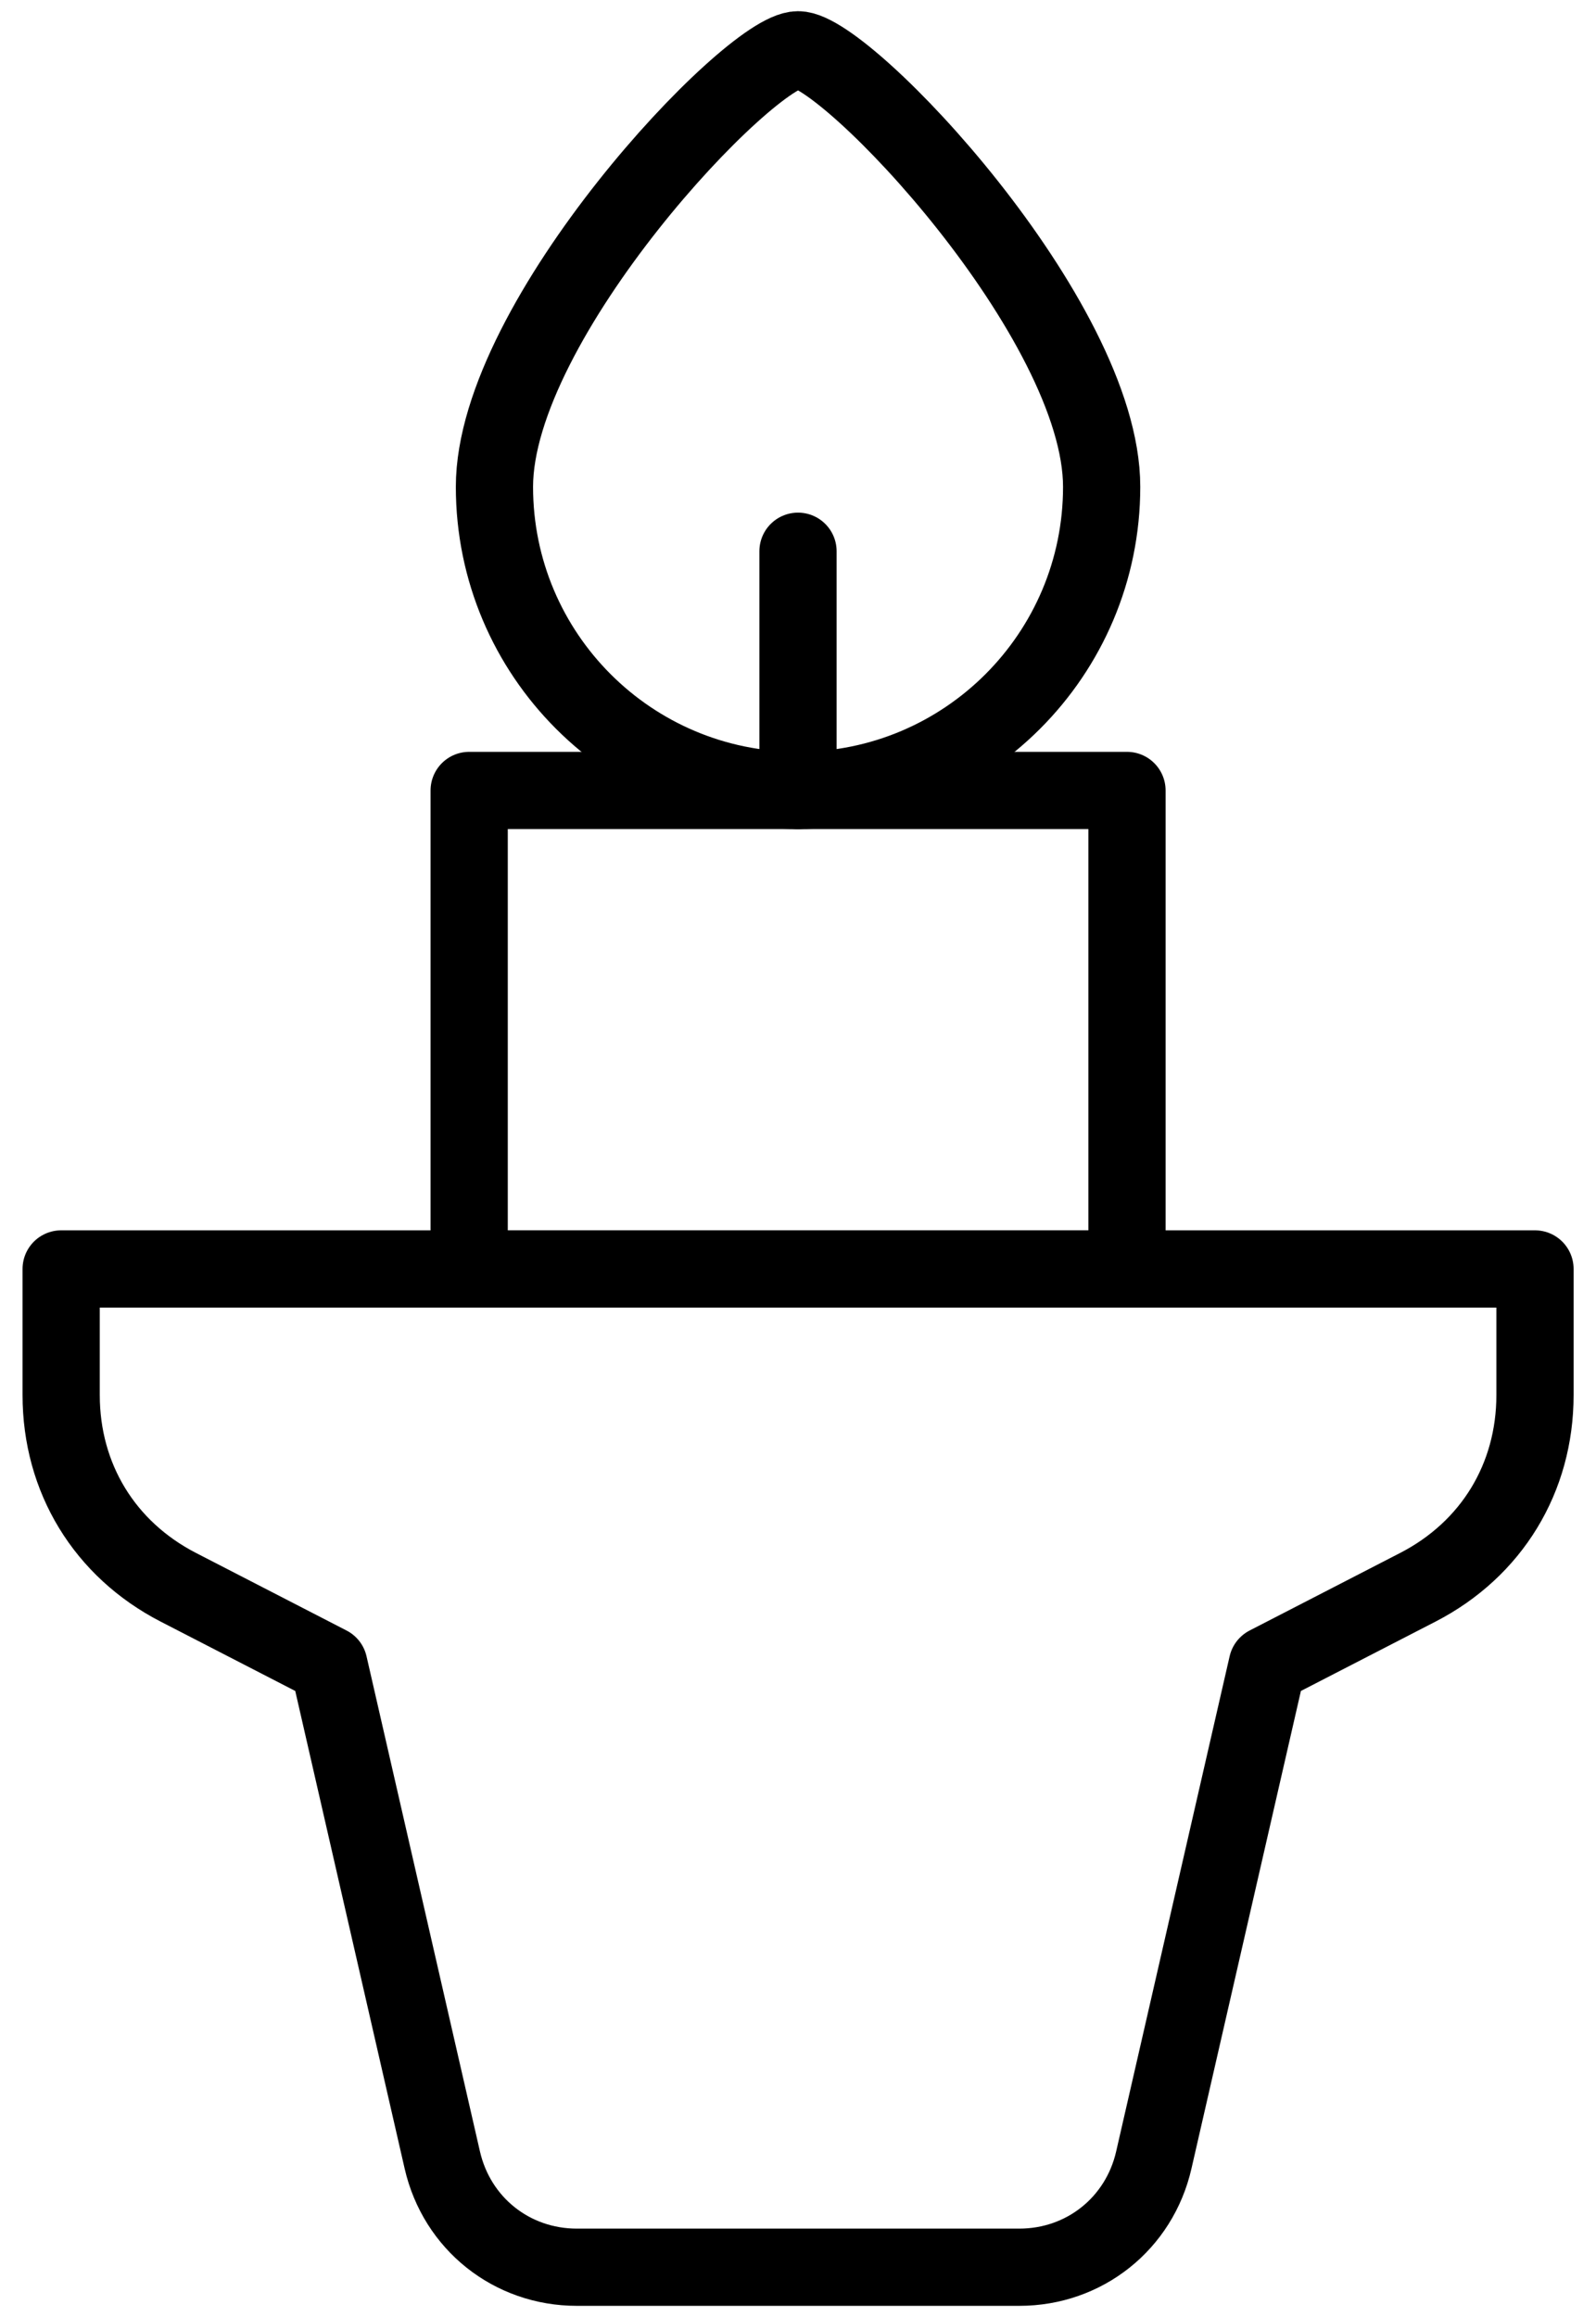 <svg width="31" height="45" viewBox="0 0 31 45" fill="none" xmlns="http://www.w3.org/2000/svg">
<g id="Group">
<path id="Vector" fill-rule="evenodd" clip-rule="evenodd" d="M15.501 0.967C16.439 0.967 21.398 6.198 21.398 9.455C21.398 12.712 18.757 15.352 15.501 15.352C12.244 15.352 9.604 12.712 9.604 9.455C9.604 6.198 14.562 0.967 15.501 0.967Z" stroke="currentColor" stroke-width="1.5" stroke-miterlimit="22.926" stroke-linecap="round" stroke-linejoin="round"/>
<path id="Vector_2" fill-rule="evenodd" clip-rule="evenodd" d="M1.188 24.645H29.815V27.094C29.815 28.706 28.973 30.088 27.54 30.827L24.615 32.334L22.411 41.951C22.129 43.184 21.063 44.033 19.799 44.033H11.204C9.939 44.033 8.874 43.184 8.591 41.951L6.388 32.334L3.463 30.827C2.03 30.088 1.188 28.706 1.188 27.094V24.645Z" stroke="currentColor" stroke-width="1.5" stroke-miterlimit="22.926" stroke-linecap="round" stroke-linejoin="round"/>
<path id="Vector_3" d="M21.89 15.352H9.113V24.644H21.89V15.352Z" stroke="currentColor" stroke-width="1.5" stroke-miterlimit="22.926" stroke-linecap="round" stroke-linejoin="round"/>
<path id="Vector_4" d="M15.5 15.352V10.706" stroke="currentColor" stroke-width="1.5" stroke-miterlimit="22.926" stroke-linecap="round" stroke-linejoin="round"/>
</g>
</svg>
